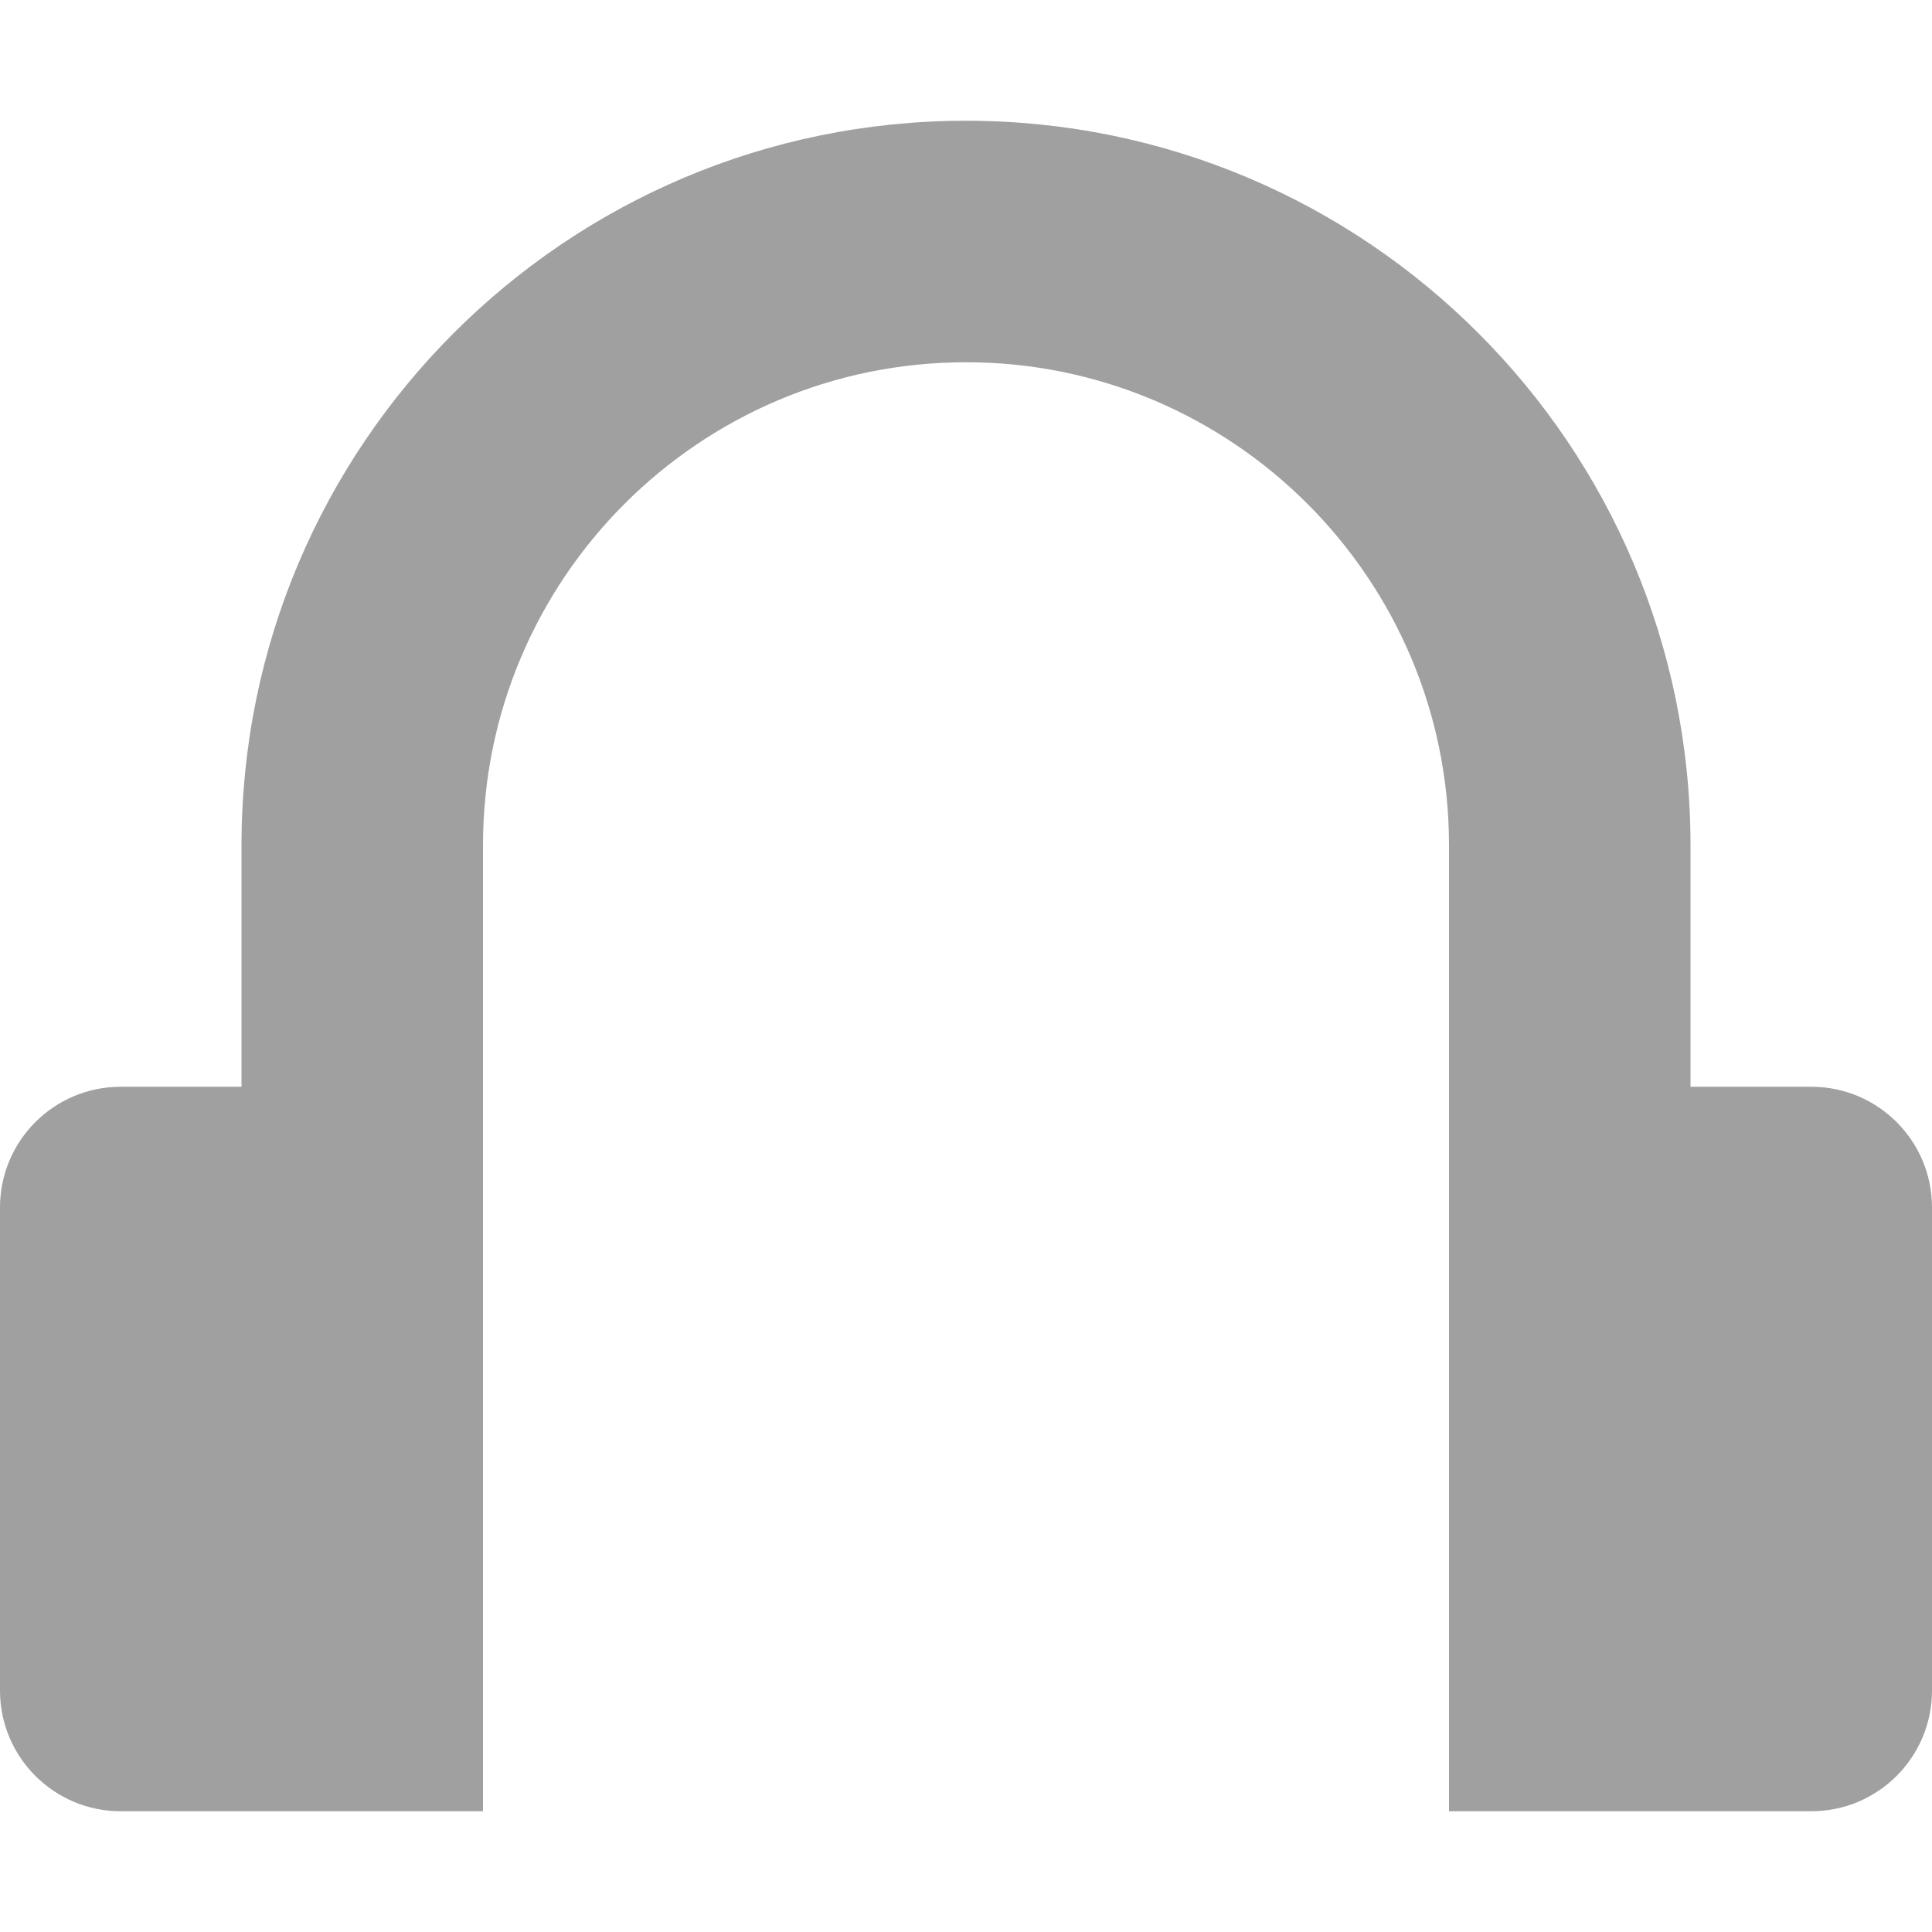 <svg xmlns="http://www.w3.org/2000/svg" width="48" height="48"><path fill="#a0a0a0" d="m30 16h-2v-4c0-6.625-5.375-12-12-12s-12 5.375-12 12v4h-2c-1.105 0-2 .895-2 2v8c0 1.105.895 2 2 2h6v-12-4c0-4.414 3.586-8 8-8s8 3.586 8 8v4 12h6c1.105 0 2-.895 2-2v-8c0-1.105-.895-2-2-2z" transform="matrix(1.5 0 0 1.5 0 3)"/></svg>